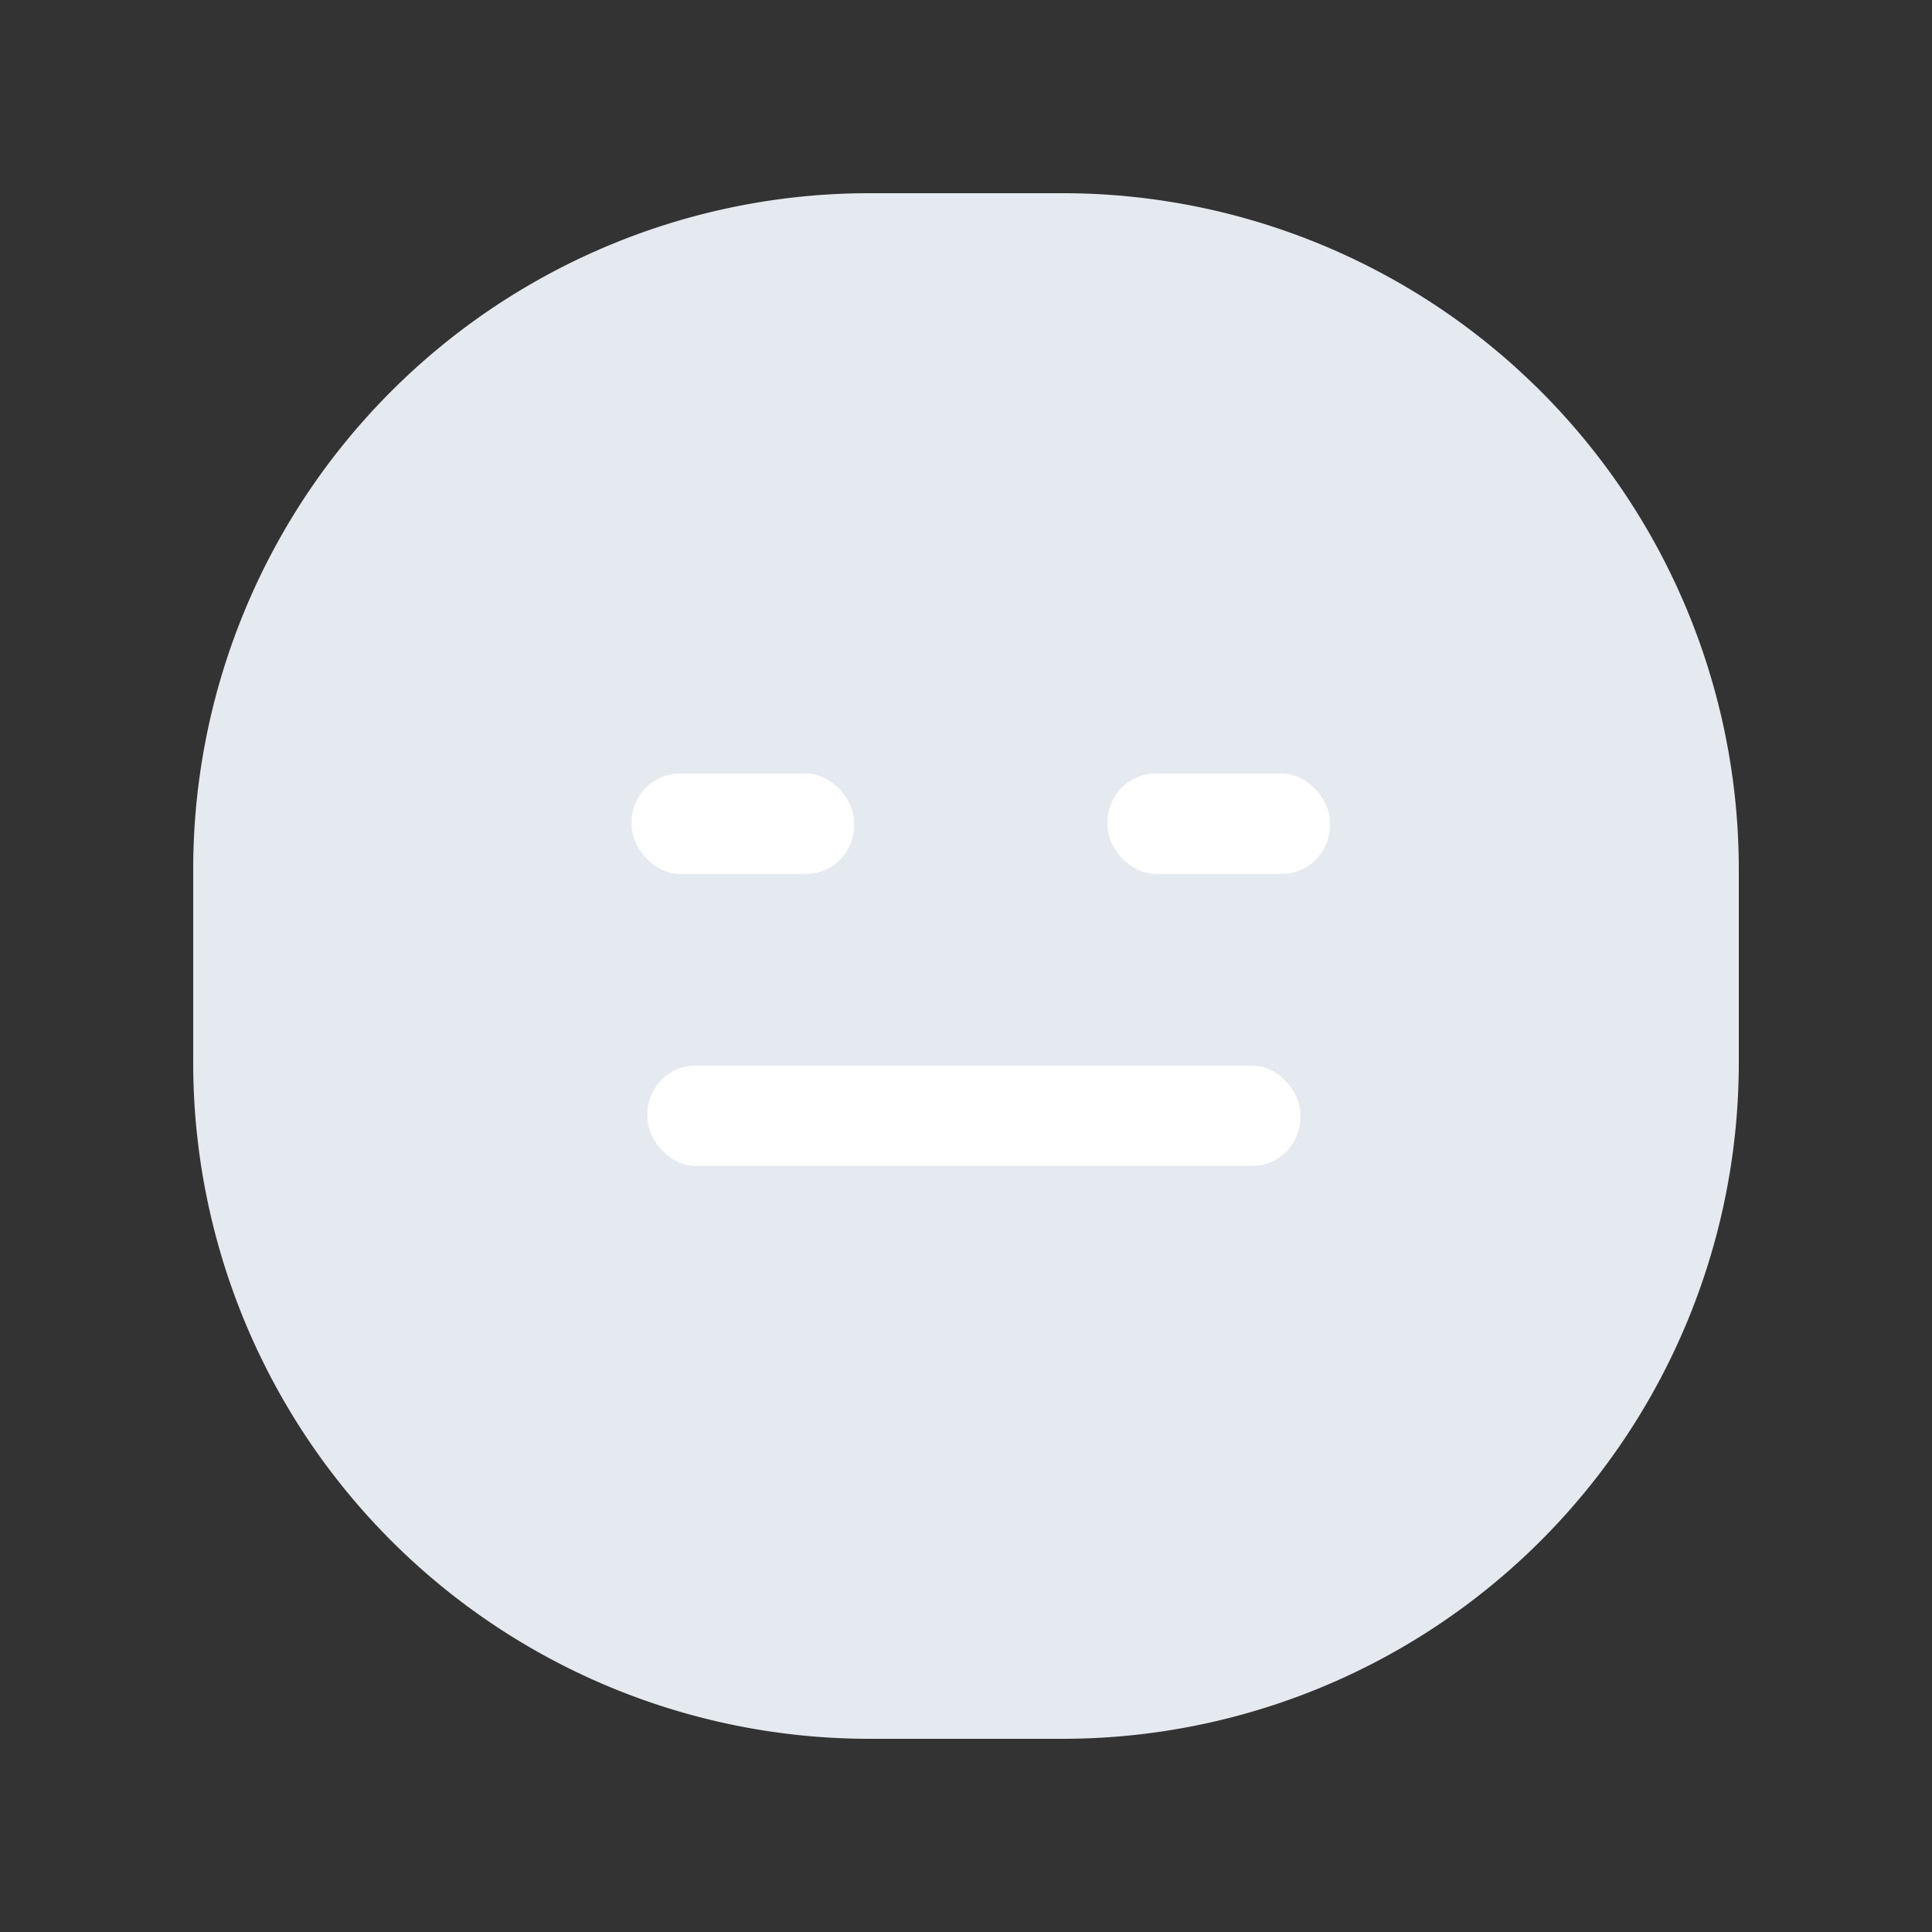 <svg xmlns="http://www.w3.org/2000/svg" id="ic_result_0_mo_40x40" width="40" height="40" viewBox="0 0 40 40">
    <rect x="0" y="0" width="40" height="40" fill="#333333" stroke="none"/>
    <defs>
        <style>
            .cls-3{fill:#fff}
        </style>
    </defs>
    <path id="사각형_3654" fill="none" d="M0 0H40V40H0z"/>
    <g id="그룹_5935" transform="translate(-28 -760)">
        <path id="패스_5565" fill="#e4eaf0" d="M14 0h4a14 14 0 0 1 14 14v4a14 14 0 0 1-14 14h-4A14 14 0 0 1 0 18v-4A14 14 0 0 1 14 0z" transform="translate(32 764)"/>
        <rect id="사각형_3227" width="13.517" height="2.08" class="cls-3" rx="1" transform="translate(41.404 782.06)"/>
        <rect id="사각형_3268" width="4.604" height="2.08" class="cls-3" rx="1" transform="translate(41.079 776.014)"/>
        <rect id="사각형_3269" width="4.604" height="2.08" class="cls-3" rx="1" transform="translate(50.931 776.014)"/>
    </g>
</svg>
